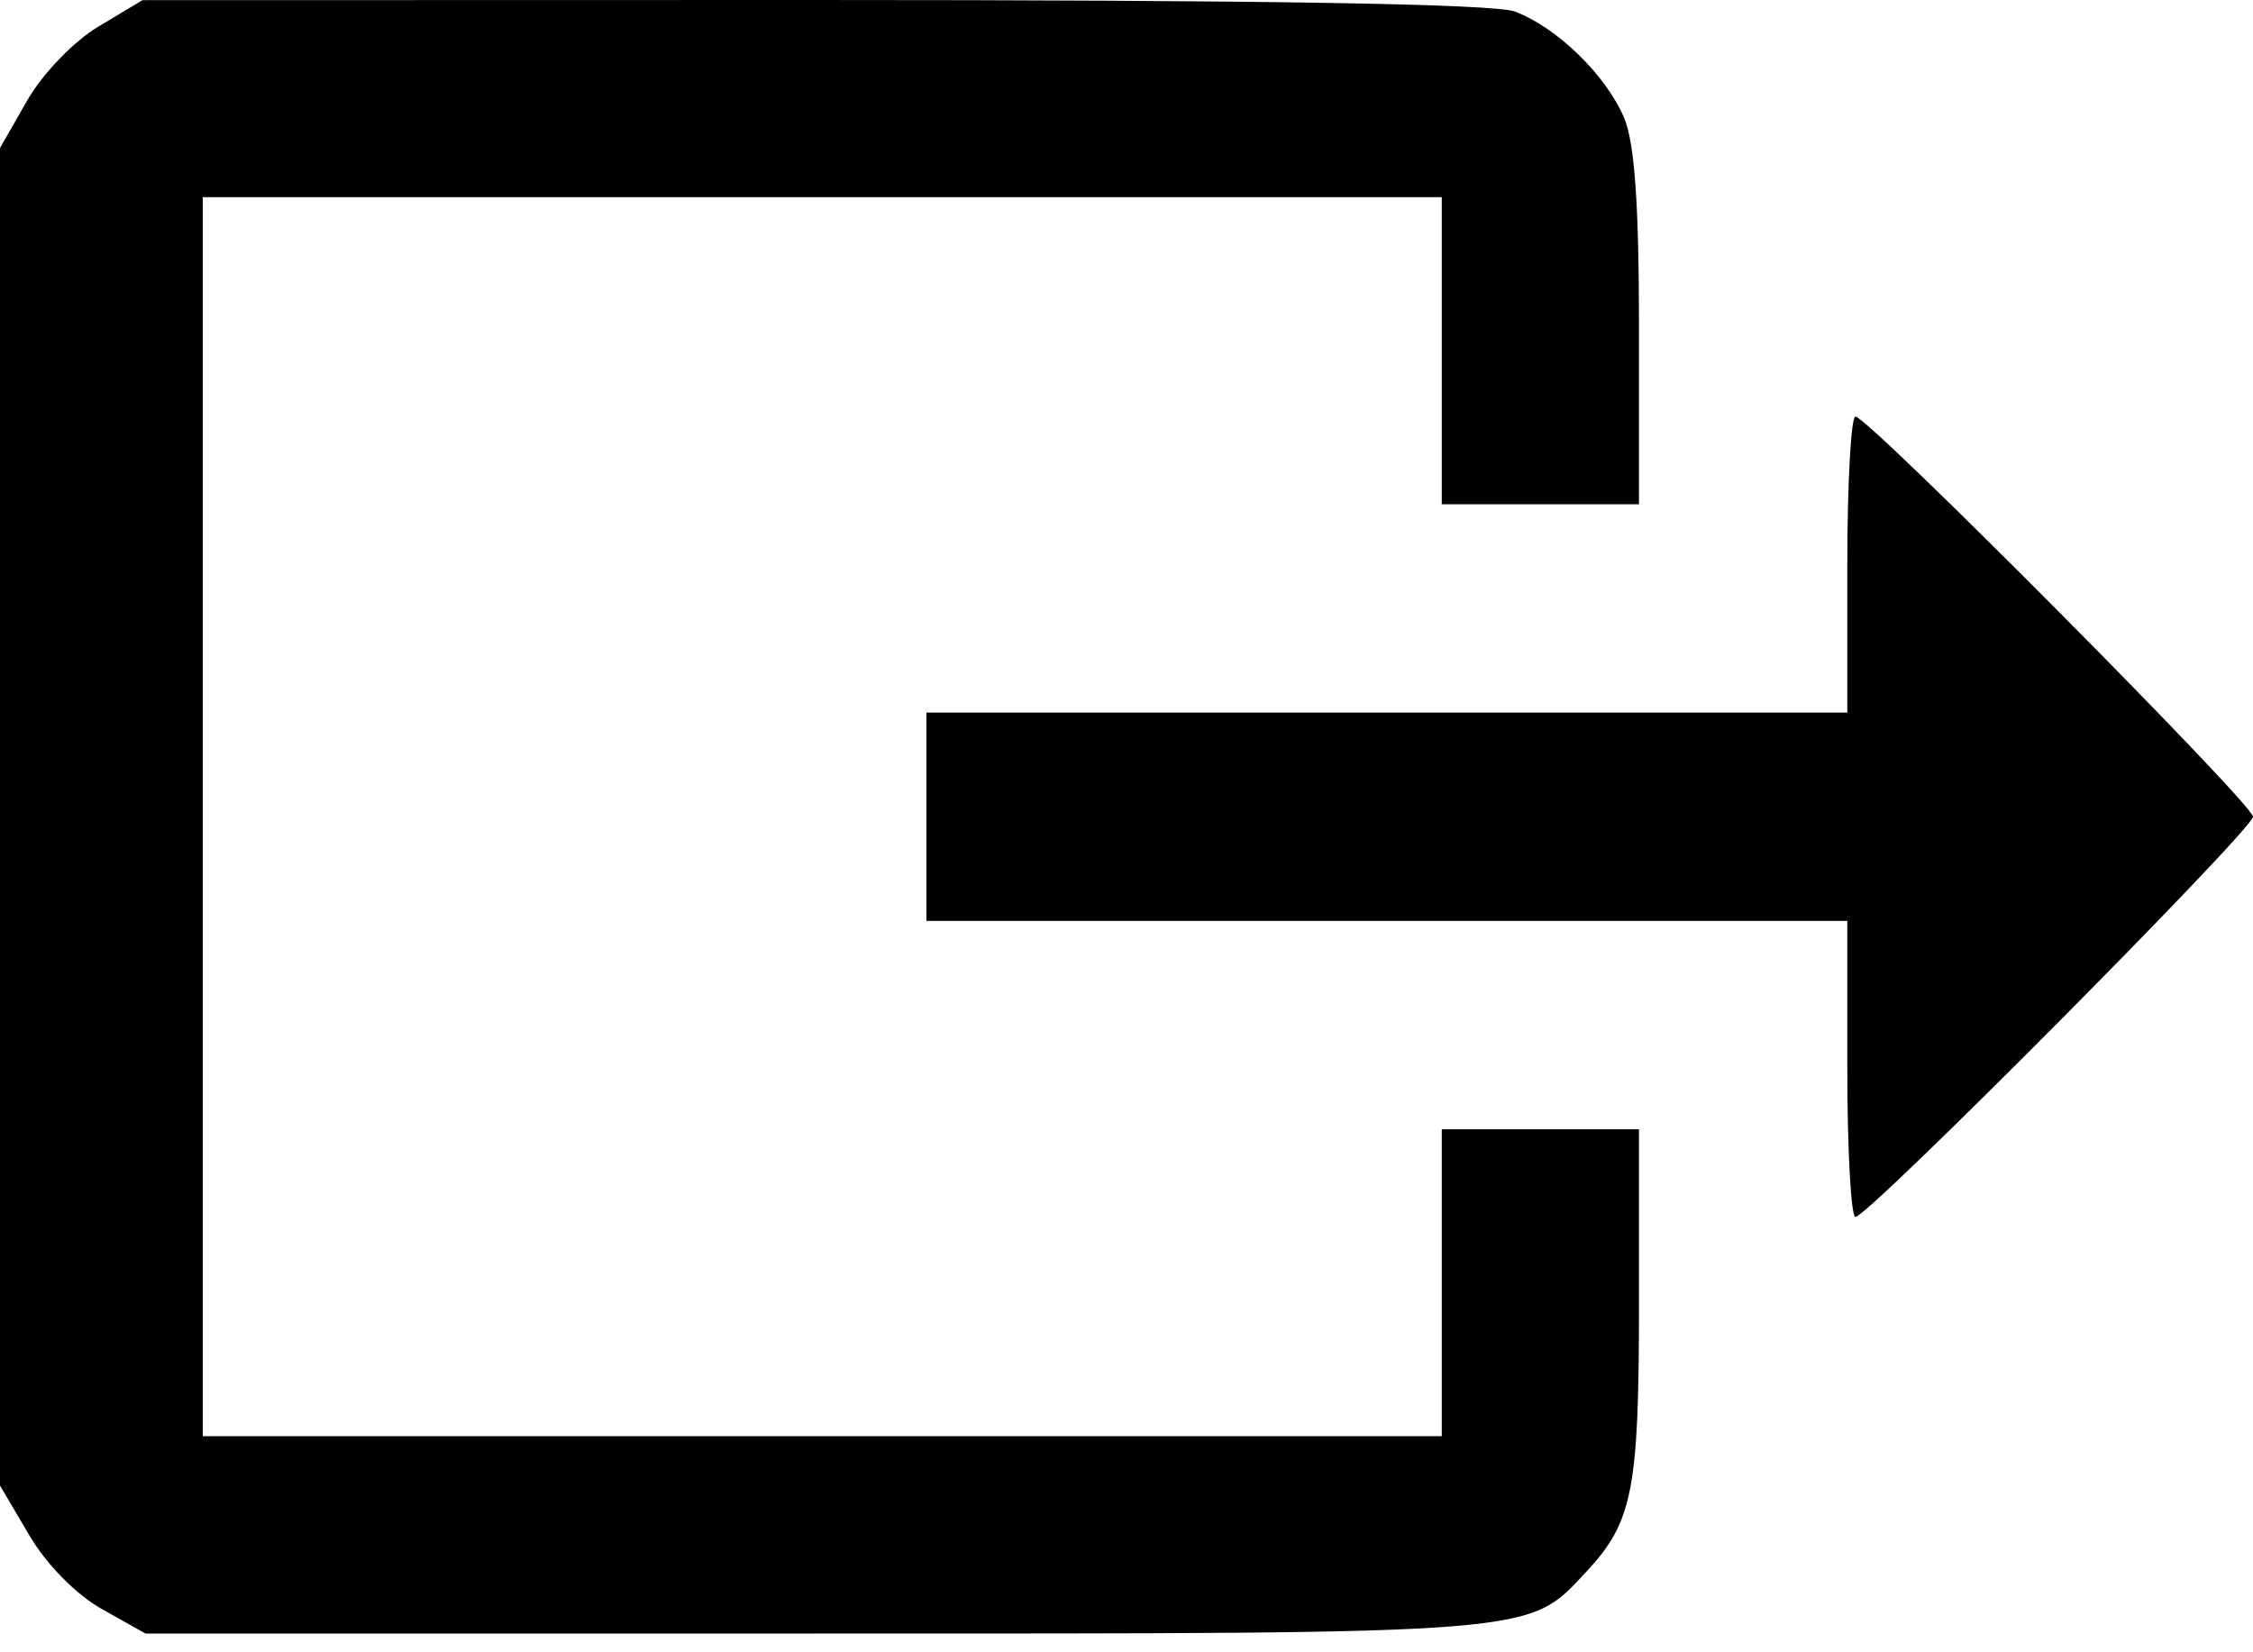 <svg width="15" height="11" viewBox="0 0 15 11" fill="none" xmlns="http://www.w3.org/2000/svg">
<path fill-rule="evenodd" clip-rule="evenodd" d="M0.655 0.177C0.491 0.275 0.283 0.491 0.181 0.669L0 0.985V5.437V9.89L0.194 10.219C0.308 10.414 0.506 10.615 0.678 10.712L0.969 10.875H5.432C10.282 10.875 10.168 10.884 10.561 10.464C10.87 10.133 10.912 9.921 10.912 8.681V7.518H10.255H9.599V8.539V9.561H5.474H1.35V5.437V1.313H5.474H9.599V2.335V3.357H10.255H10.912V2.187C10.912 1.355 10.883 0.949 10.812 0.782C10.69 0.498 10.366 0.183 10.086 0.077C9.949 0.025 8.395 -0 5.415 5.52036e-06L0.949 0.001L0.655 0.177ZM12.299 3.758V4.744H9.234H6.168V5.437V6.131H9.234H12.299V7.116C12.299 7.658 12.324 8.102 12.353 8.102C12.437 8.102 15 5.522 15 5.437C15 5.353 12.437 2.773 12.353 2.773C12.324 2.773 12.299 3.216 12.299 3.758Z" fill="black"/>
</svg>
